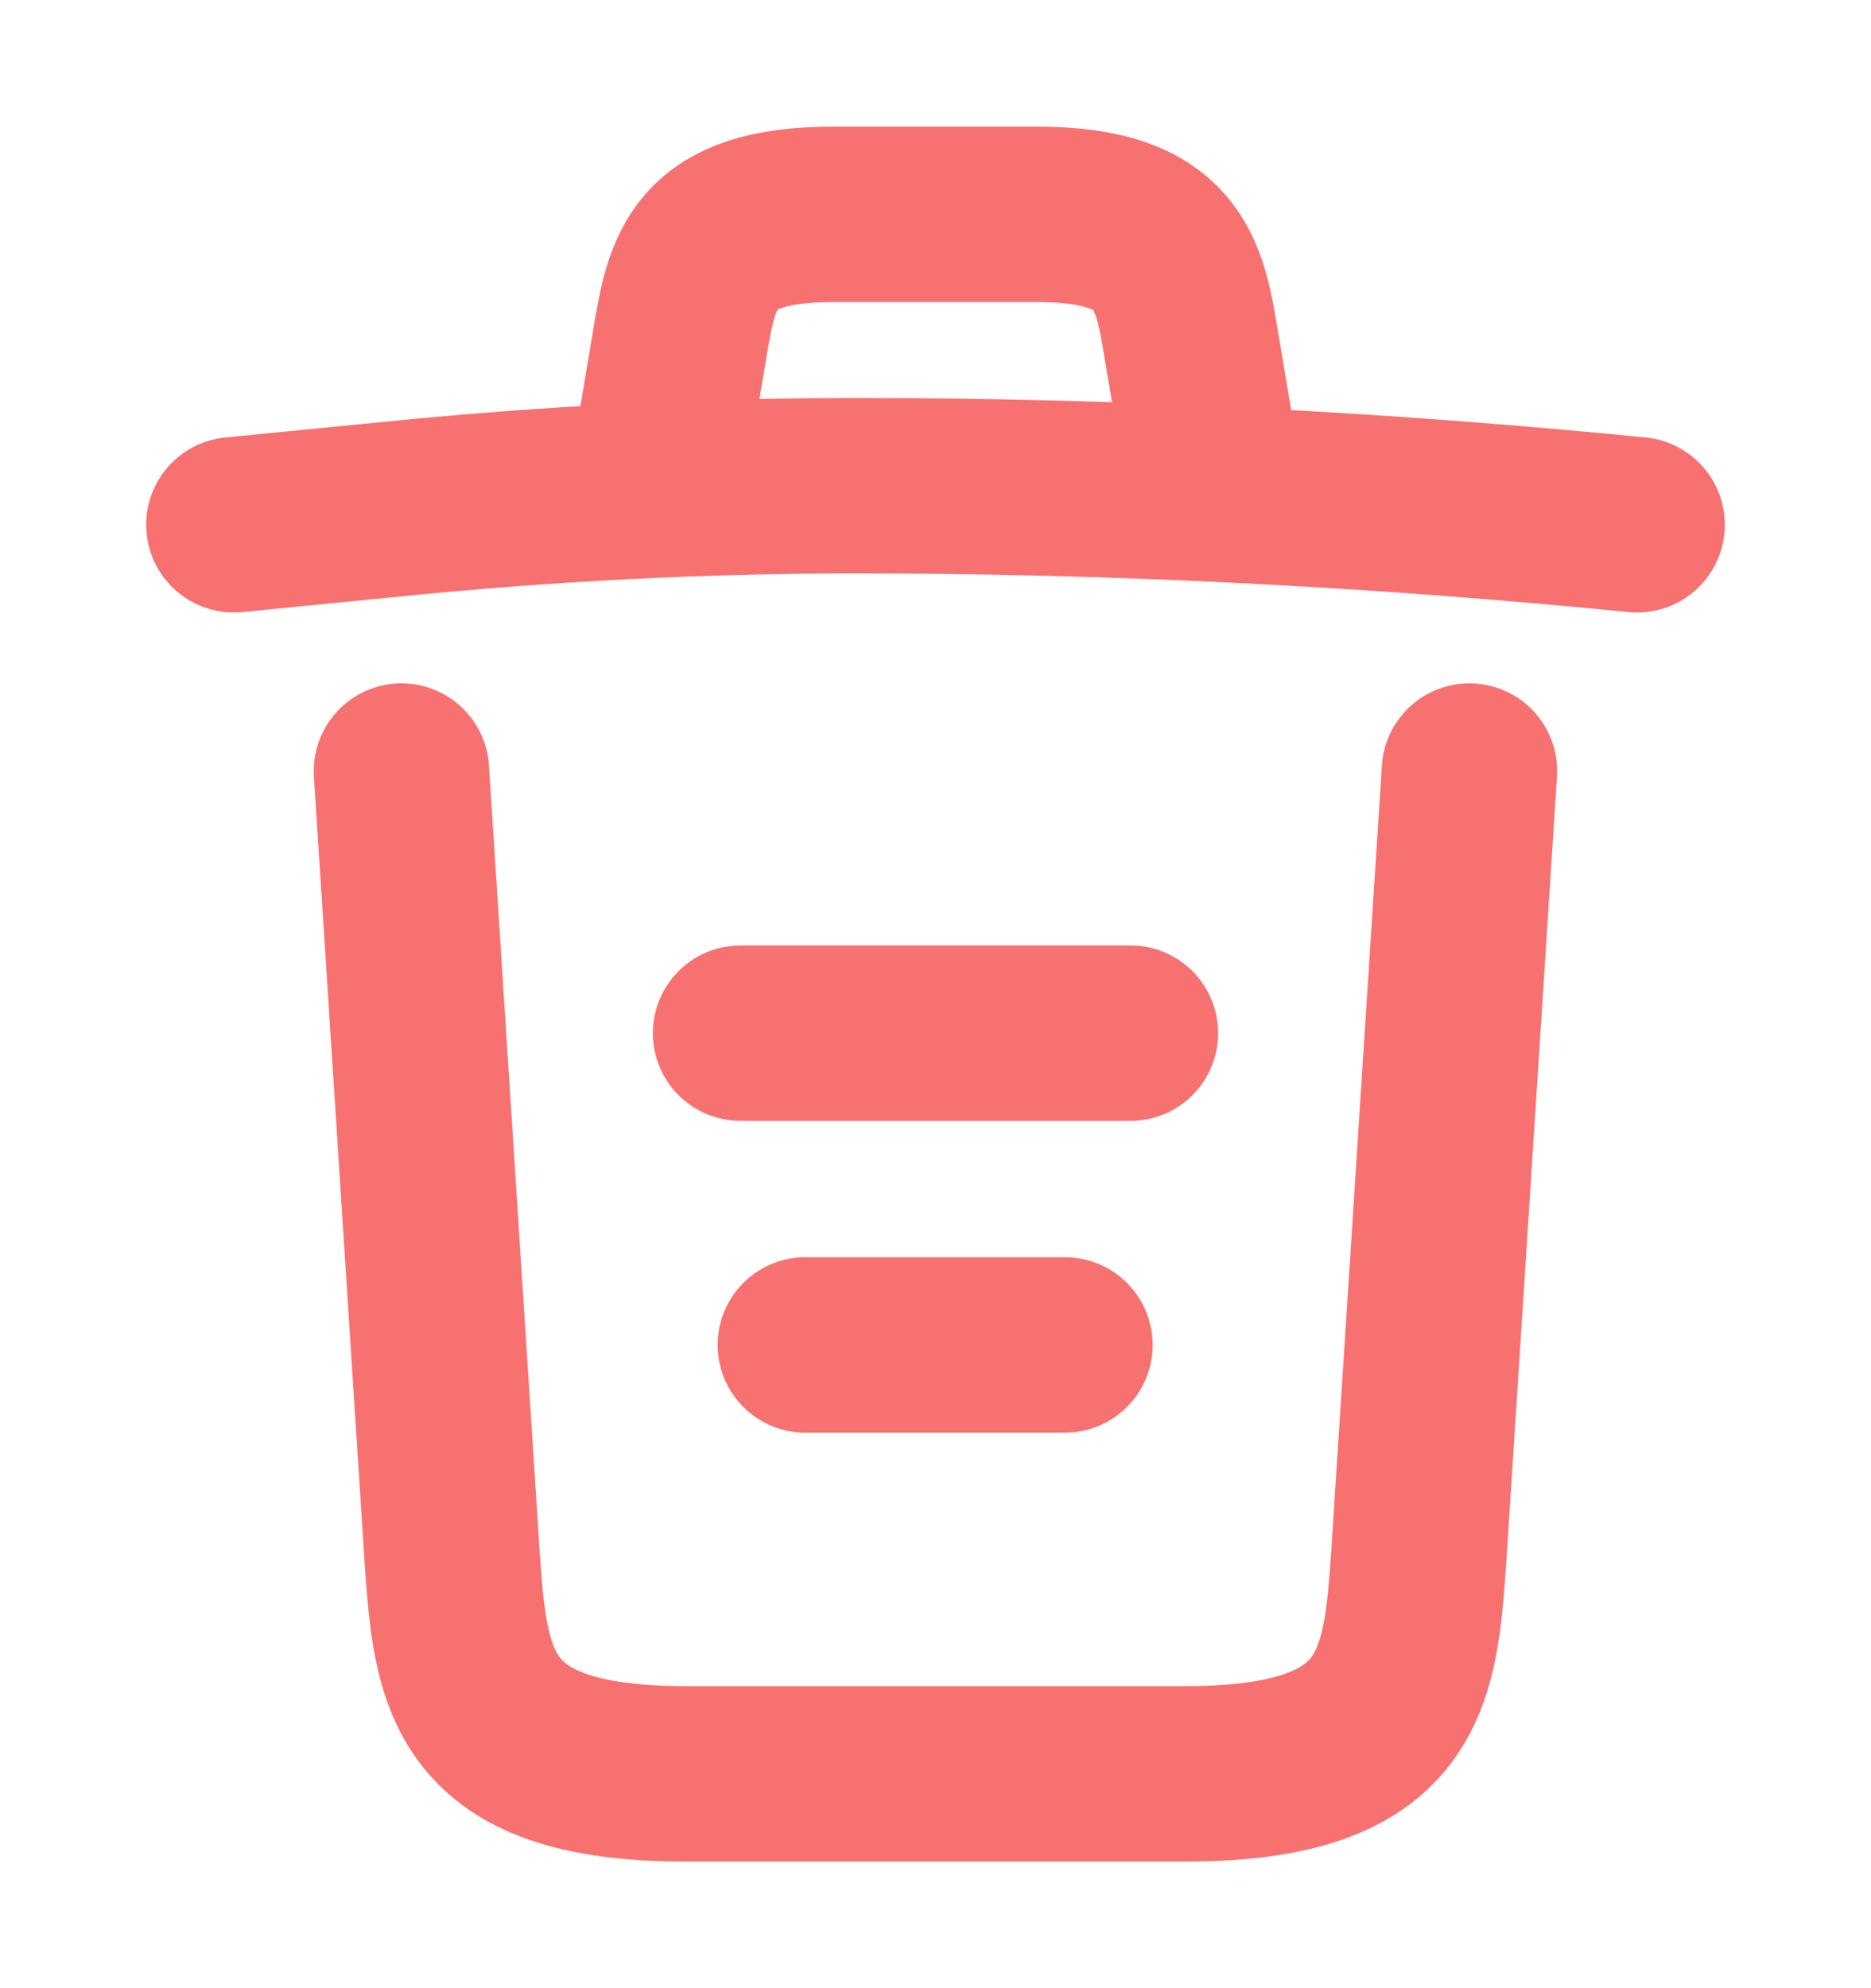 <svg width="16" height="17" viewBox="0 0 16 17" fill="none" xmlns="http://www.w3.org/2000/svg">
<path d="M14 4.487C11.78 4.267 9.547 4.153 7.32 4.153C6 4.153 4.68 4.22 3.36 4.353L2 4.487" stroke="#F87171" stroke-width="1.5" stroke-linecap="round" stroke-linejoin="round"/>
<path d="M5.667 3.813L5.813 2.94C5.92 2.307 6 1.833 7.127 1.833H8.873C10 1.833 10.086 2.333 10.187 2.947L10.333 3.813" stroke="#F87171" stroke-width="1.5" stroke-linecap="round" stroke-linejoin="round"/>
<path d="M12.566 6.593L12.133 13.307C12.06 14.353 12 15.167 10.14 15.167H5.86C4 15.167 3.94 14.353 3.866 13.307L3.433 6.593" stroke="#F87171" stroke-width="1.5" stroke-linecap="round" stroke-linejoin="round"/>
<path d="M6.887 11.5H9.107" stroke="#F87171" stroke-width="1.5" stroke-linecap="round" stroke-linejoin="round"/>
<path d="M6.333 8.834H9.667" stroke="#F87171" stroke-width="1.5" stroke-linecap="round" stroke-linejoin="round"/>
</svg>
